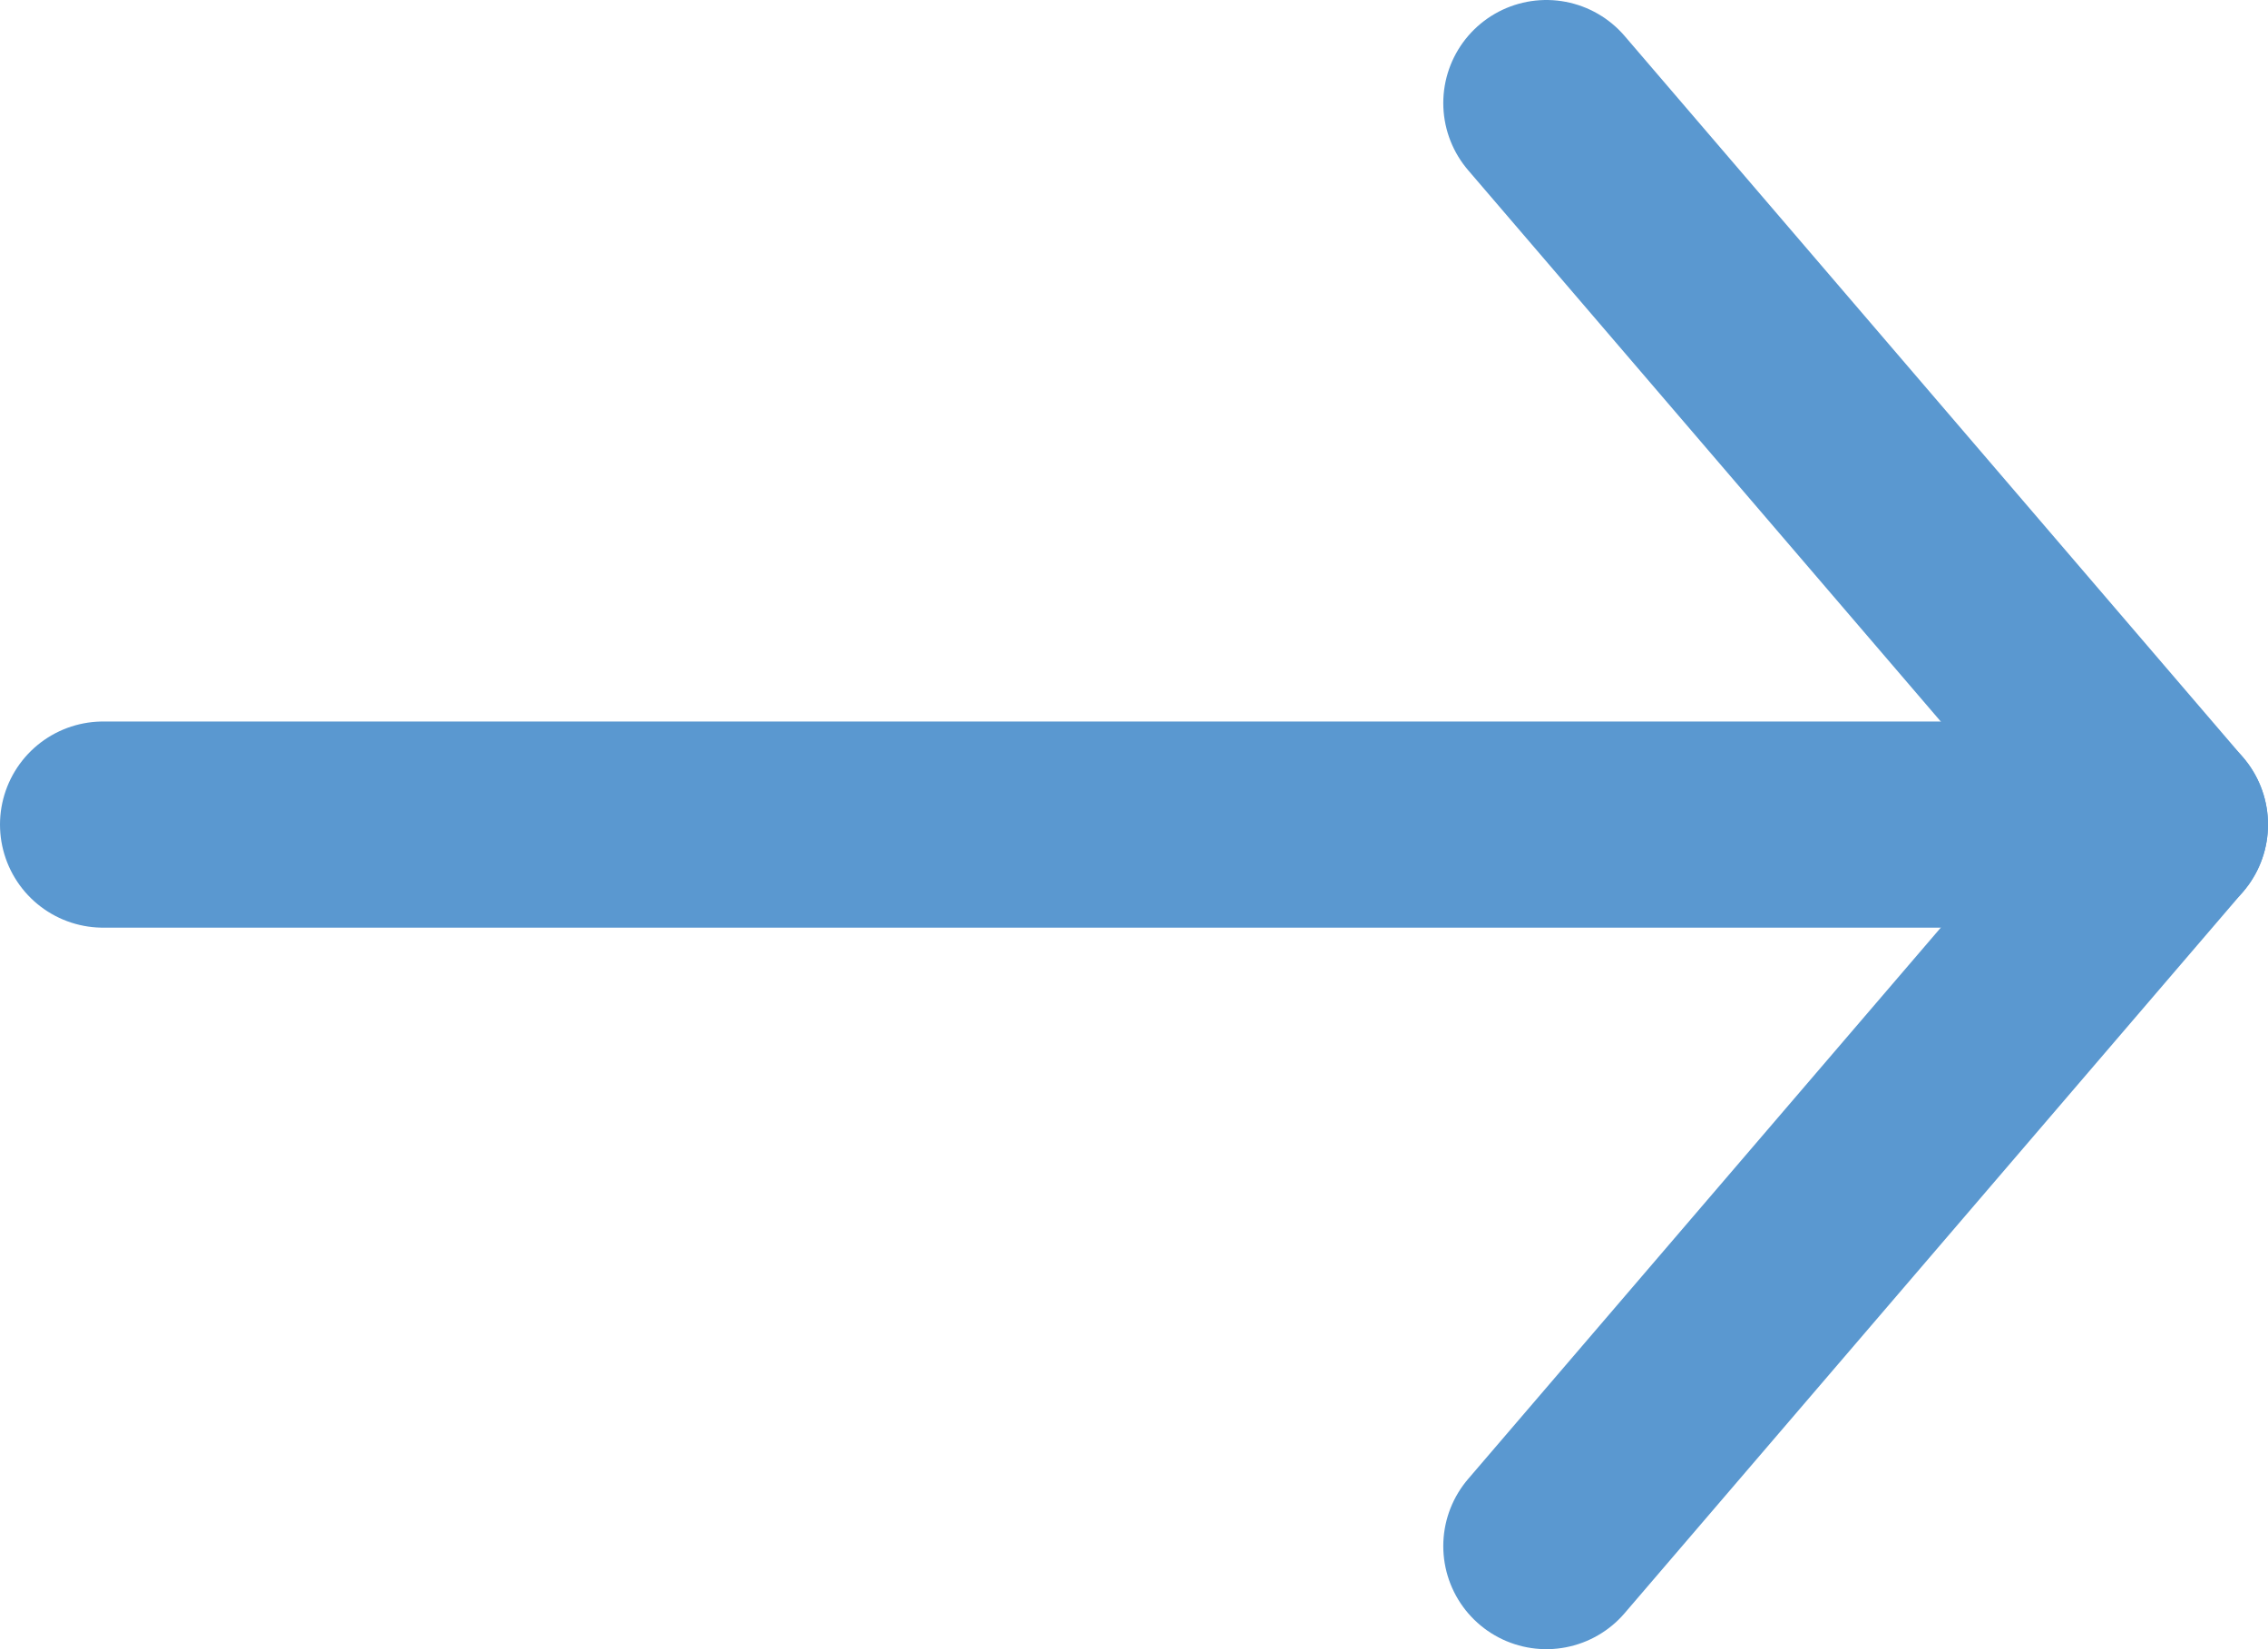 <svg width="22" height="16" viewBox="0 0 22 16" fill="none" xmlns="http://www.w3.org/2000/svg">
<path d="M15 15L21 8L15 1" stroke="#5A98D0" stroke-width="2" stroke-linecap="round" stroke-linejoin="round"/>
<path d="M21 8H1" stroke="#5A98D0" stroke-width="2" stroke-linecap="round" stroke-linejoin="round"/>
</svg>
